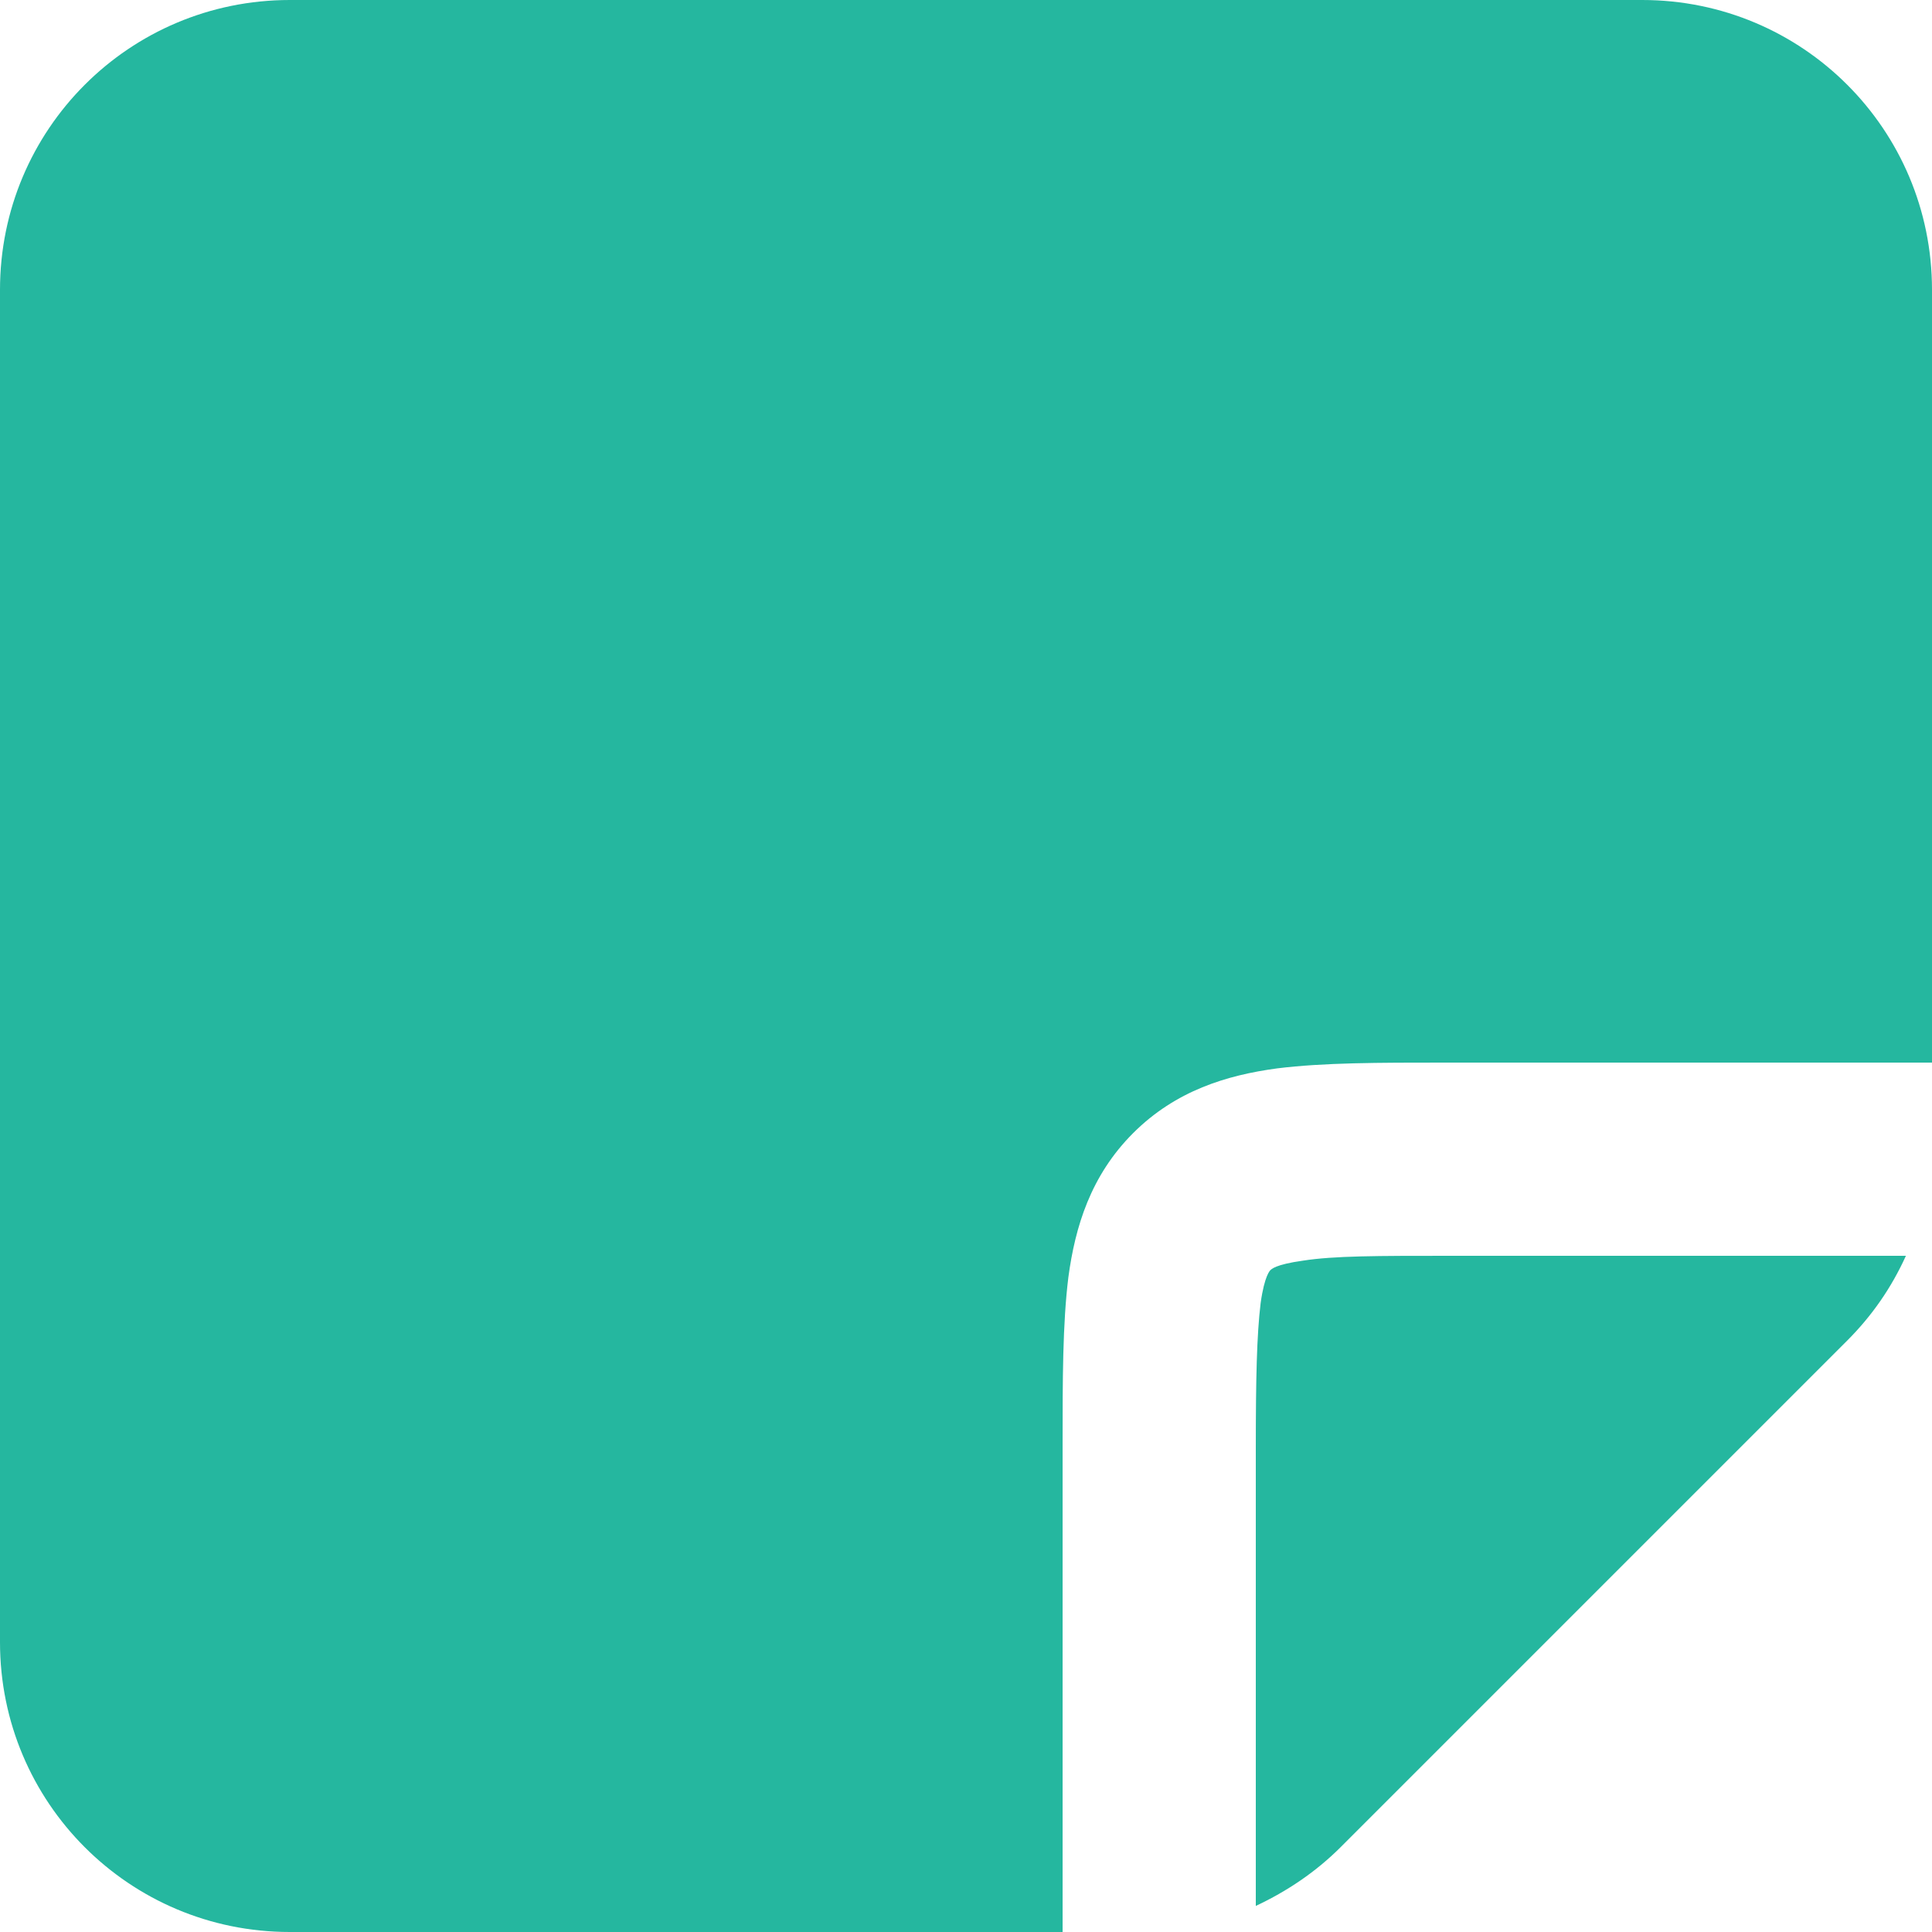 <svg width="18" height="18" viewBox="0 0 18 18" fill="none" xmlns="http://www.w3.org/2000/svg">
<g clip-path="url(#clip0_195_792)">
<path fill-rule="evenodd" clip-rule="evenodd" d="M2.7 0C1.206 0 0 1.206 0 2.7V15.3C0 16.794 1.206 18 2.7 18H9.9V13.446C9.9 12.861 9.9 12.33 9.954 11.898C10.017 11.43 10.161 10.953 10.557 10.557C10.953 10.161 11.43 10.017 11.898 9.954C12.33 9.9 12.852 9.9 13.446 9.9H18V2.7C18 1.206 16.794 0 15.3 0H2.7ZM17.757 11.7H13.5C12.834 11.7 12.429 11.7 12.141 11.745C11.88 11.781 11.844 11.826 11.835 11.835C11.835 11.835 11.781 11.88 11.745 12.141C11.709 12.438 11.7 12.843 11.7 13.5V17.757C11.988 17.622 12.258 17.442 12.492 17.208L17.208 12.492C17.442 12.258 17.622 11.997 17.757 11.7Z" fill="#25B79F"/>
</g>
<defs>
<clipPath id="clip0_195_792">
<rect width="18" height="18" fill="white"/>
</clipPath>
</defs>
</svg>

